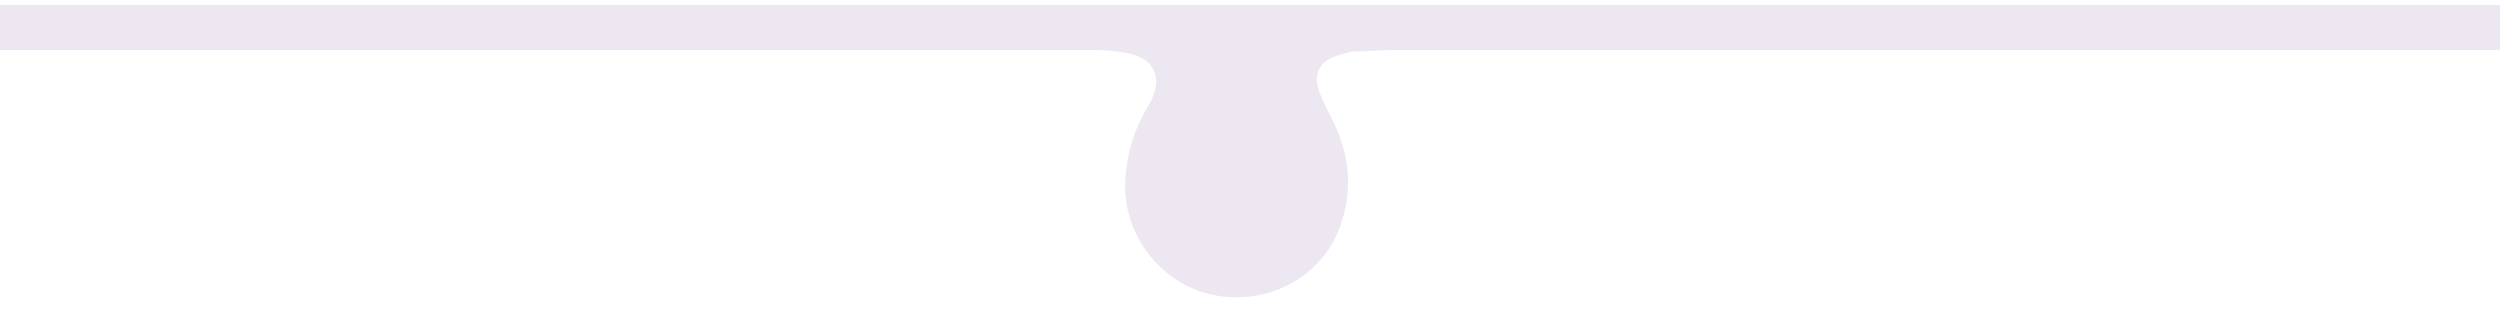 <svg width="500" height="64" viewBox="0 0 500 64" fill="none" xmlns="http://www.w3.org/2000/svg">
<g filter="url(#filter0_d)">
<path d="M219.4 8H-1V2H500V8H278.6C274.5 8.1 275.4 8.2 271.3 8.3C269.7 8.3 268.2 8.9 266.7 9.4C265.3 10 264.3 10.8 263.8 11.9C263.3 13 263.2 14.3 263.7 15.8C264.2 17.6 265.1 19.2 265.9 20.8C266 21 266 21.1 266.1 21.2C269.6 27.9 270.7 34.9 268.4 42.2C265.2 52.9 254 59.3 242.7 57C231.8 54.8 224.1 44.3 225.1 33.3C225.5 28.3 226.9 23.7 229.5 19.4C231.3 16.5 231.7 14 230.7 12C229.8 10 227.5 8.8 224.1 8.4C222.6 8.2 221 8.1 219.4 8L219.4 8Z" fill="#EDE7F2"/>
</g>
<rect y="1" width="500" height="6" fill="#EDE7F2"/>
<defs>
<filter id="filter0_d" x="-5" y="0" width="509" height="63.467" filterUnits="userSpaceOnUse" color-interpolation-filters="sRGB">
<feFlood flood-opacity="0" result="BackgroundImageFix"/>
<feColorMatrix in="SourceAlpha" type="matrix" values="0 0 0 0 0 0 0 0 0 0 0 0 0 0 0 0 0 0 127 0"/>
<feOffset dy="2"/>
<feGaussianBlur stdDeviation="2"/>
<feColorMatrix type="matrix" values="0 0 0 0 0.502 0 0 0 0 0.443 0 0 0 0 0.643 0 0 0 1 0"/>
<feBlend mode="normal" in2="BackgroundImageFix" result="effect1_dropShadow"/>
<feBlend mode="normal" in="SourceGraphic" in2="effect1_dropShadow" result="shape"/>
</filter>
</defs>
</svg>